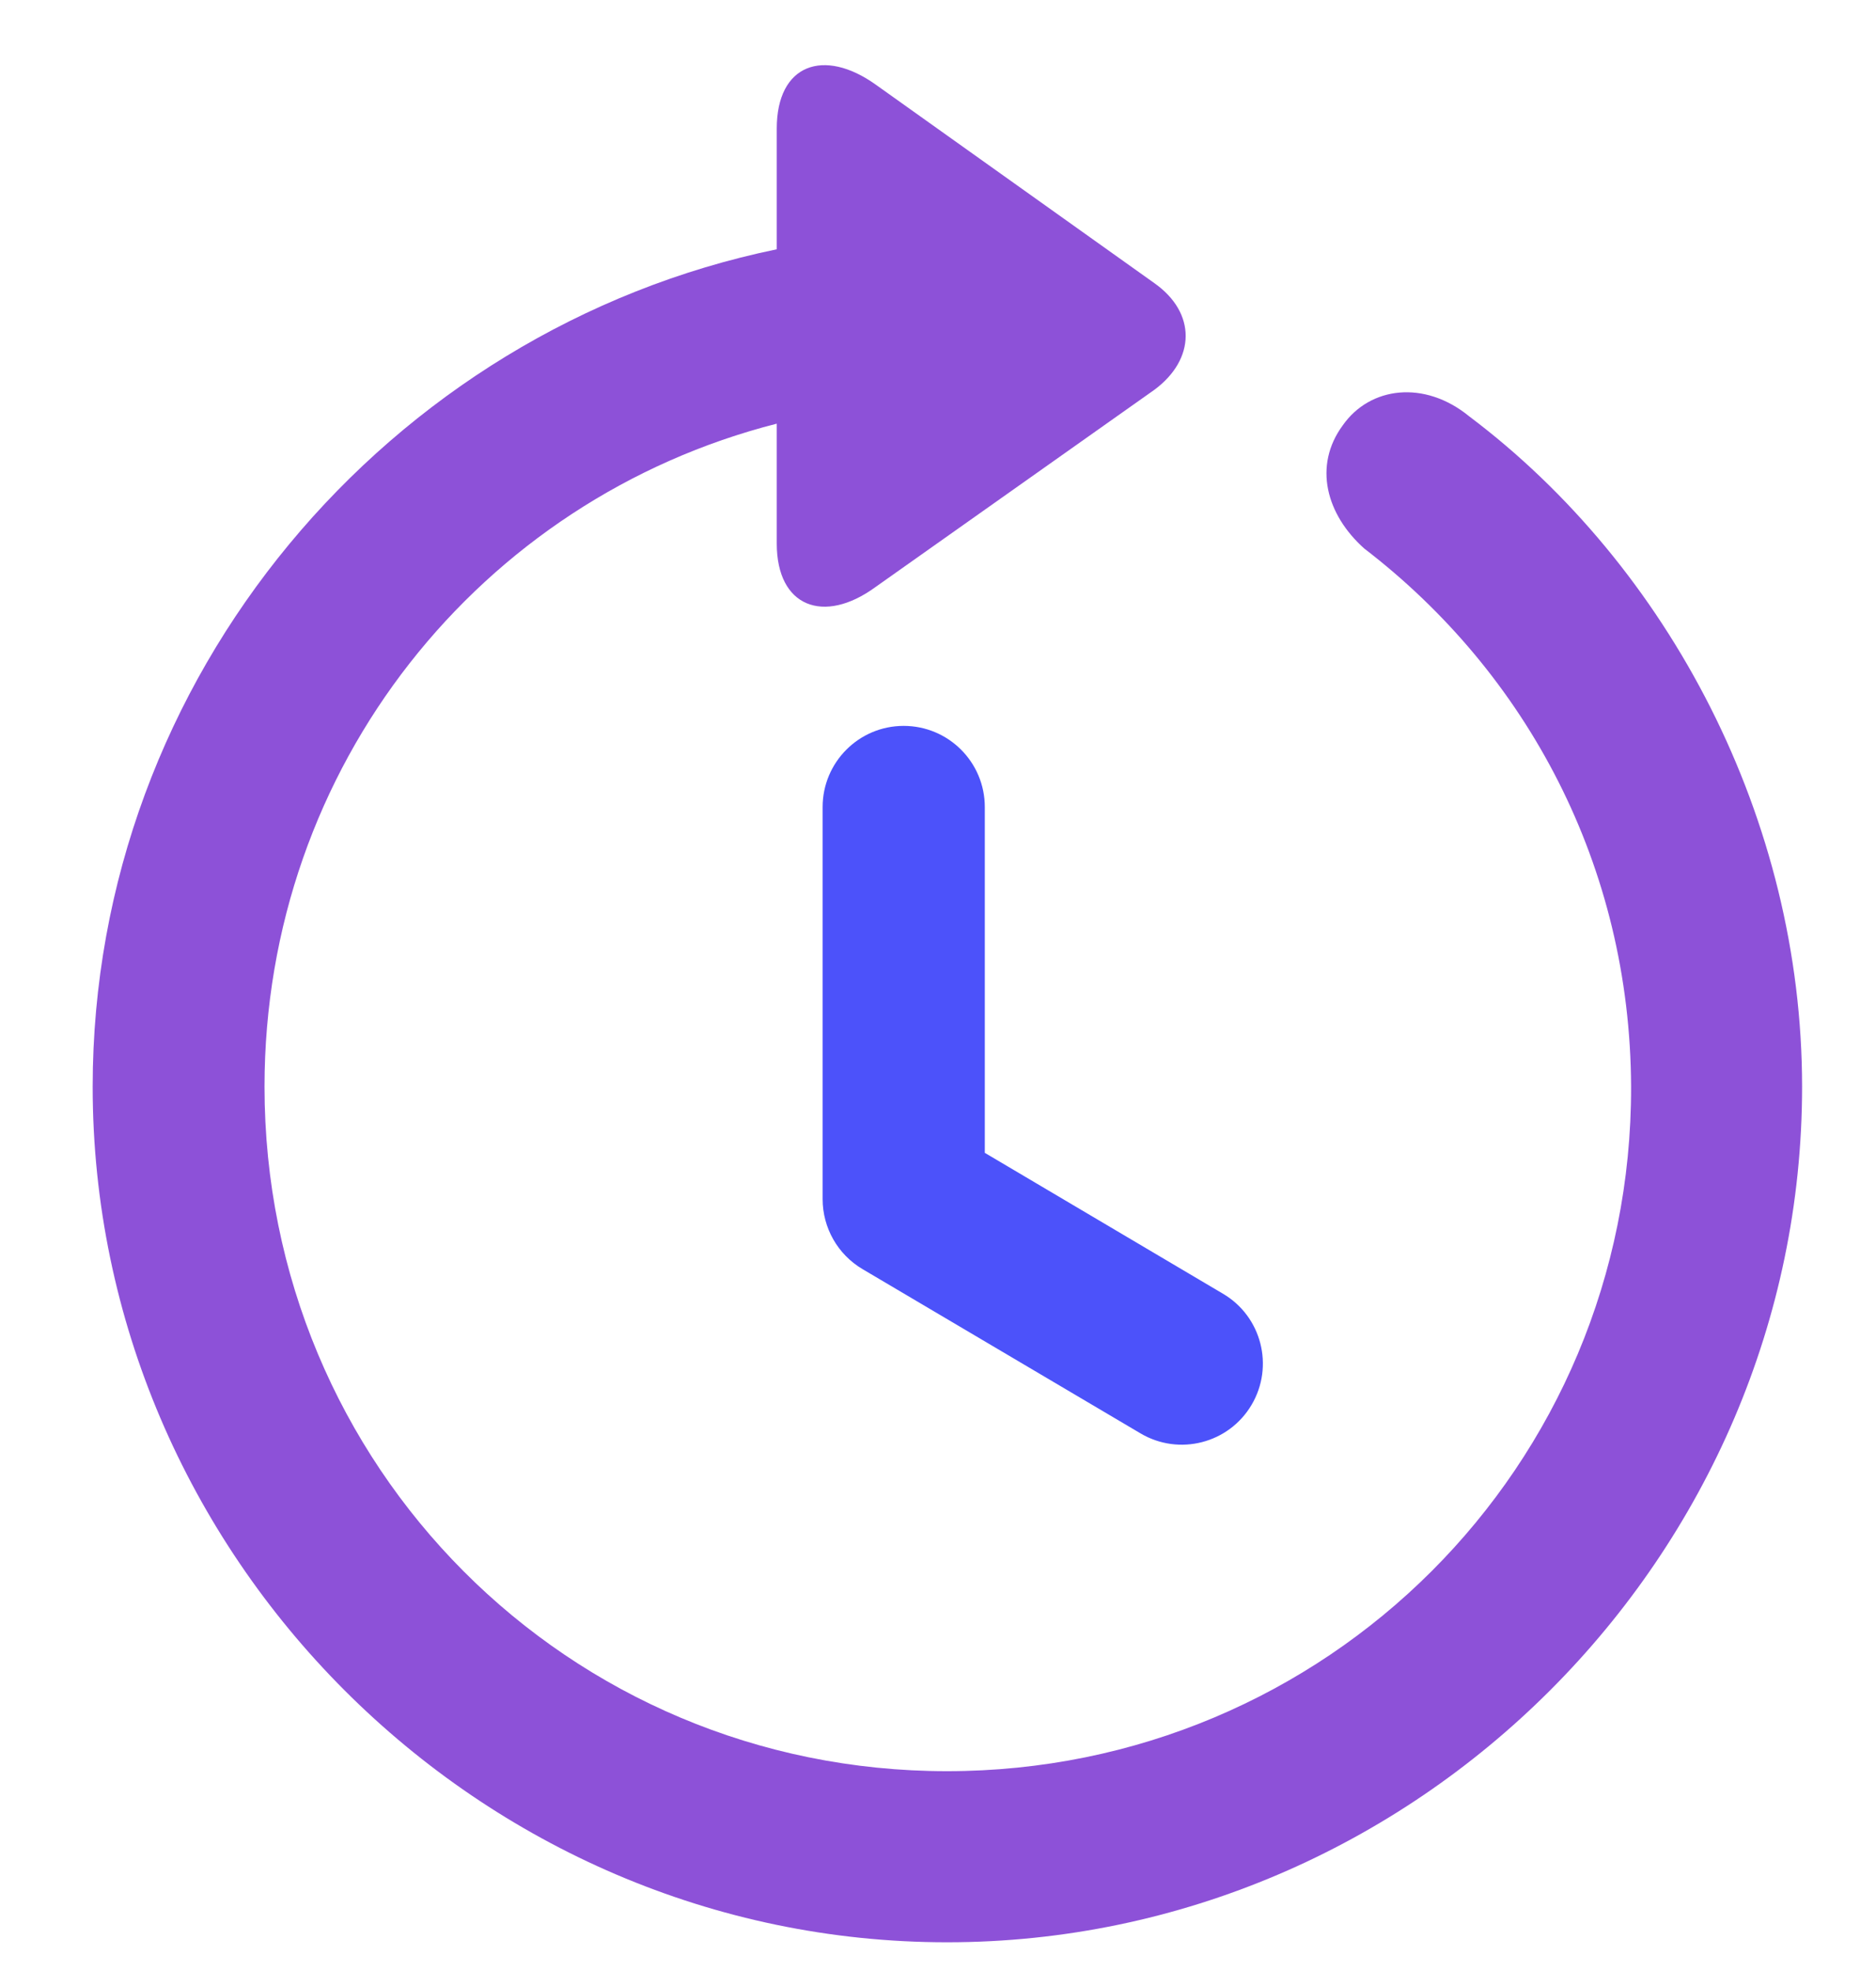 <svg width="20" height="21" viewBox="0 0 20 21" fill="none" xmlns="http://www.w3.org/2000/svg">
<path d="M10.096 20.694C15.09 20.694 19.212 16.572 19.212 11.578C19.212 8.733 17.794 6.038 15.662 4.435C15.187 4.047 14.605 4.118 14.315 4.532C13.998 4.963 14.139 5.483 14.544 5.844C16.279 7.174 17.38 9.226 17.389 11.578C17.398 15.621 14.139 18.871 10.096 18.871C6.053 18.871 2.82 15.621 2.82 11.578C2.82 8.161 5.128 5.316 8.281 4.514V5.791C8.281 6.469 8.783 6.654 9.329 6.258L12.307 4.153C12.747 3.827 12.756 3.334 12.307 3.017L9.338 0.903C8.783 0.506 8.281 0.683 8.281 1.37V2.656C4.142 3.51 0.988 7.209 0.988 11.578C0.988 16.572 5.11 20.694 10.096 20.694Z" fill="#8D51D8"/>
<path fill-rule="evenodd" clip-rule="evenodd" d="M9.634 7.734C10.112 7.734 10.499 8.121 10.499 8.599V12.283L13.038 13.784C13.45 14.026 13.586 14.557 13.343 14.968C13.1 15.379 12.57 15.515 12.159 15.272L9.194 13.521C8.931 13.365 8.77 13.082 8.77 12.776V8.599C8.77 8.121 9.157 7.734 9.634 7.734Z" fill="#4C52FA"/>
</svg>
